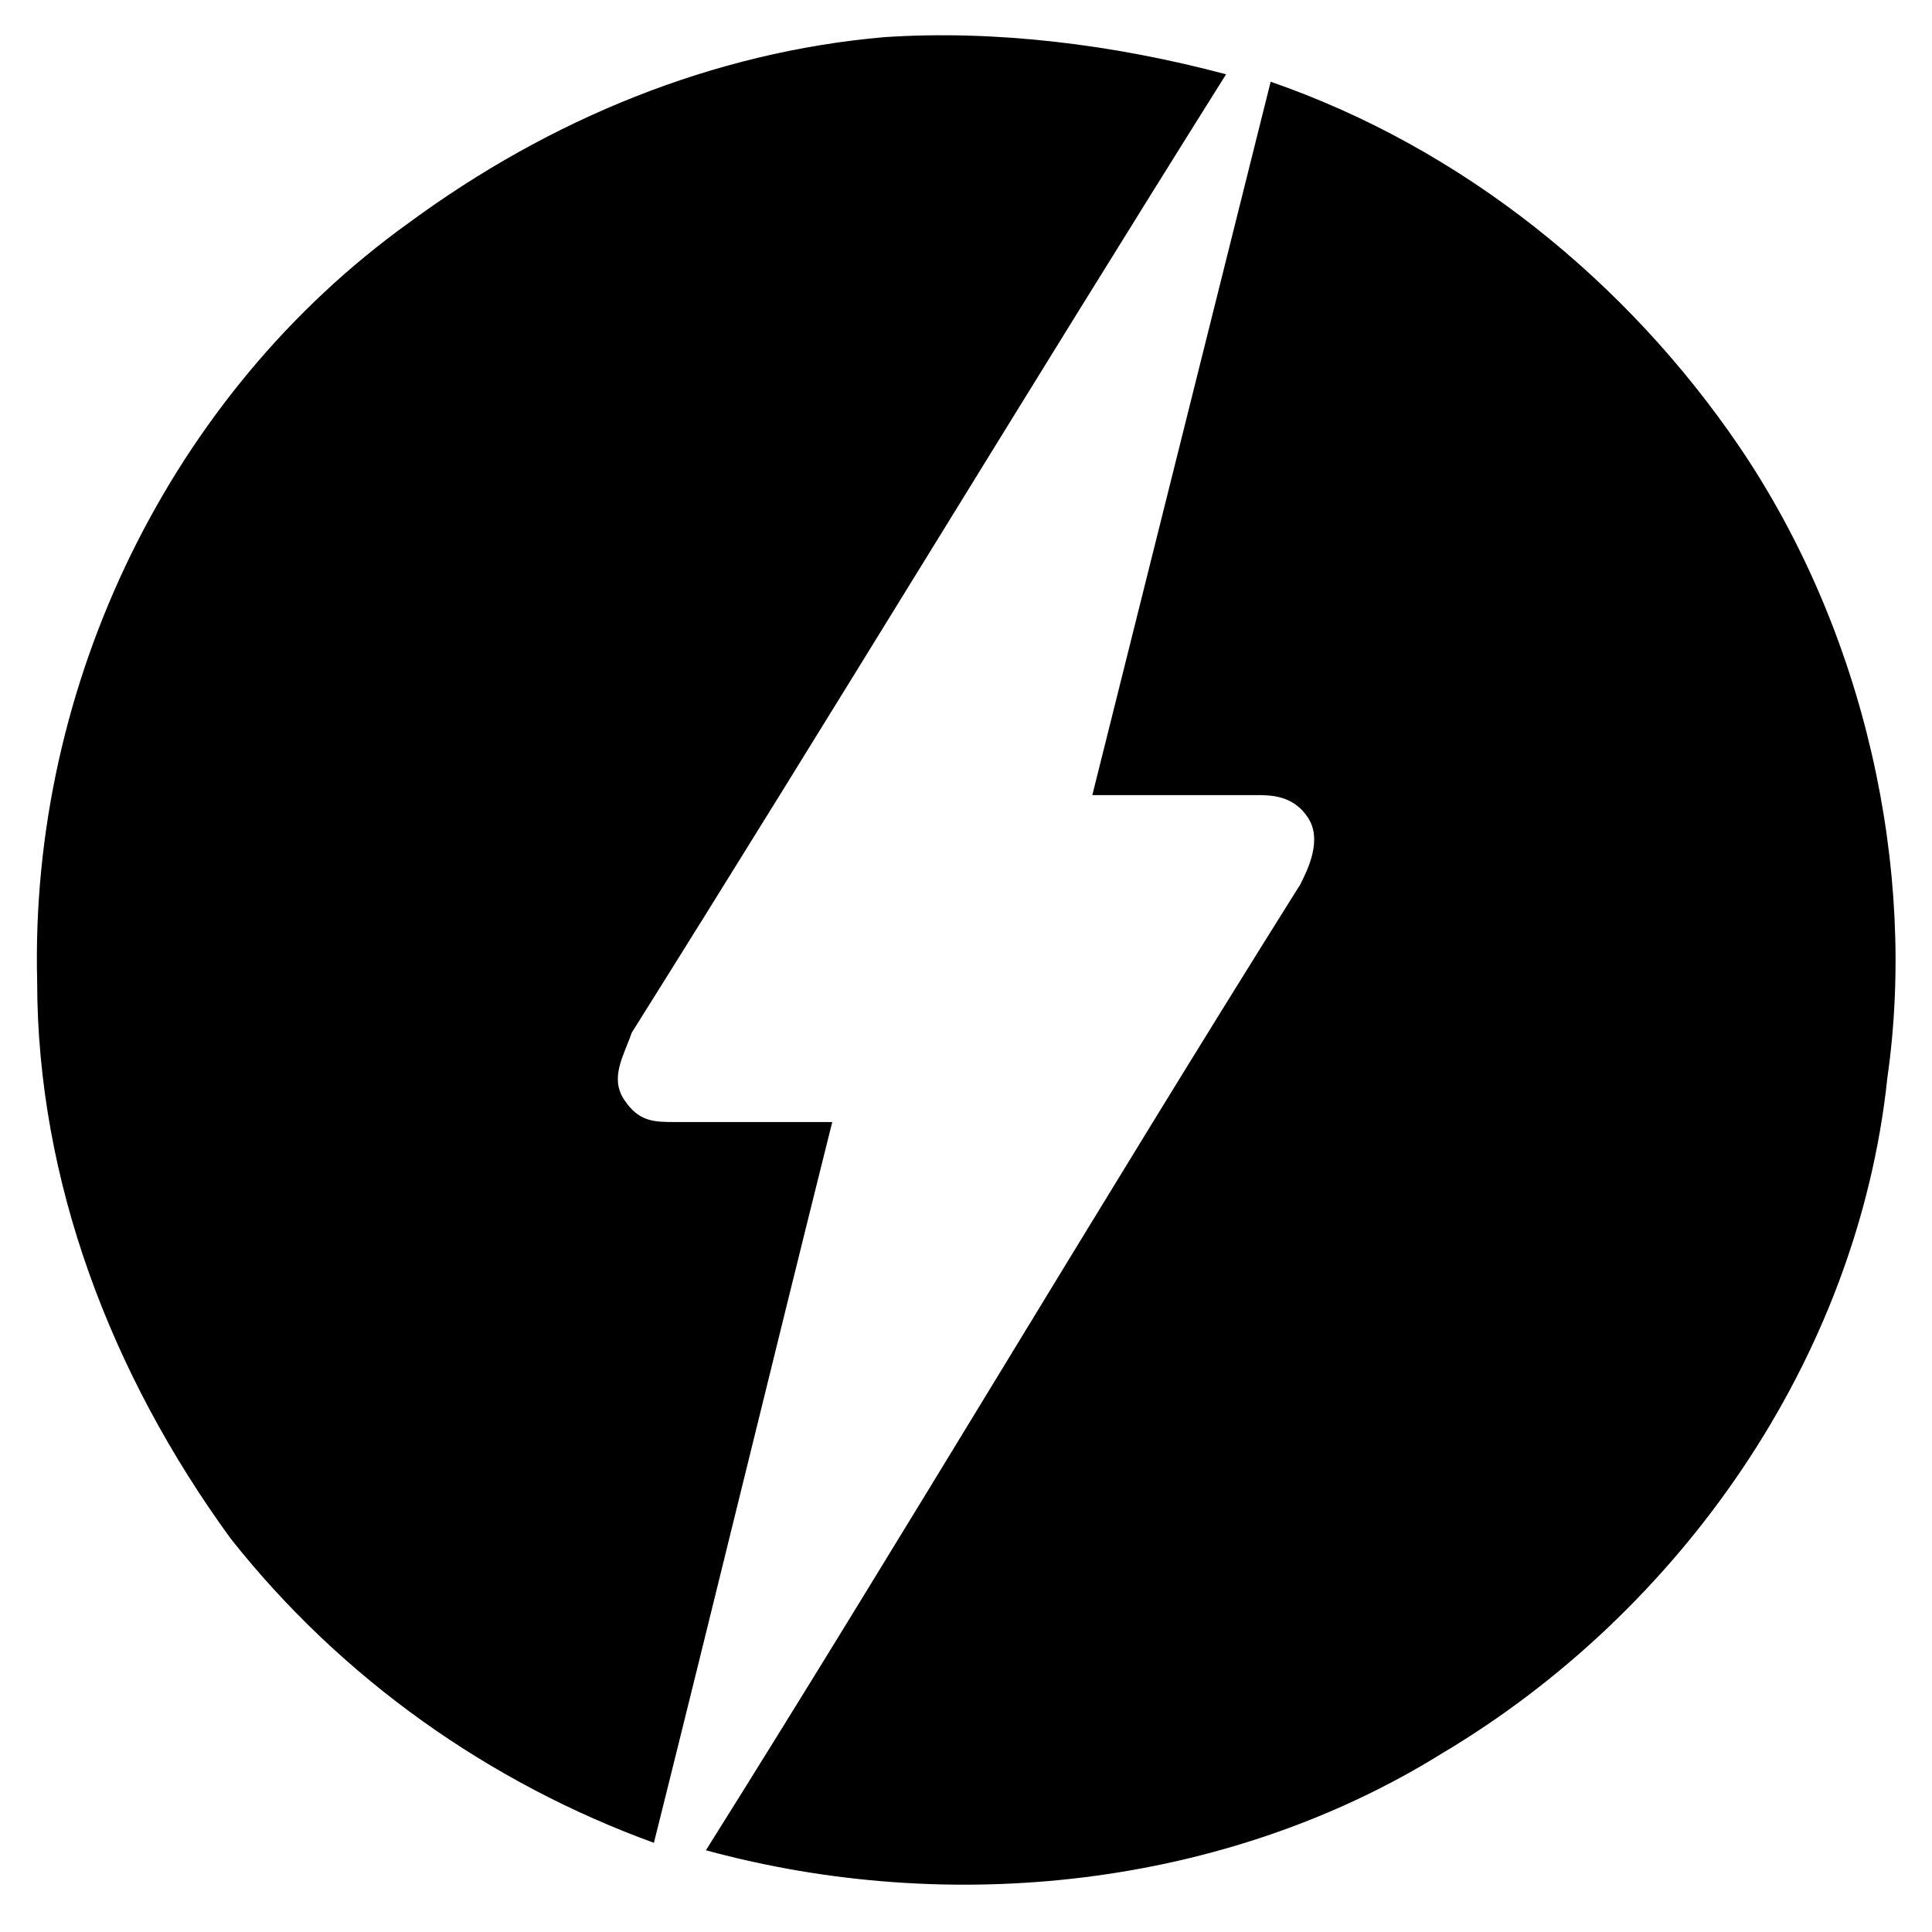 <?xml version="1.0" encoding="utf-8"?>
<!-- Generator: Adobe Illustrator 21.0.2, SVG Export Plug-In . SVG Version: 6.00 Build 0)  -->
<!DOCTYPE svg PUBLIC "-//W3C//DTD SVG 1.1//EN" "http://www.w3.org/Graphics/SVG/1.1/DTD/svg11.dtd">
<svg version="1.1" id="Layer_1" xmlns="http://www.w3.org/2000/svg" xmlns:xlink="http://www.w3.org/1999/xlink" x="0px" y="0px"
	 viewBox="0 0 26 26" style="enable-background:new 0 0 26 26;" xml:space="preserve">
<style type="text/css">
	.st0{fill:#000000;}
</style>
<g>
	<path class="st0" d="M9.1,15.1c-0.3,0-0.5,0-0.7-0.3c-0.2-0.3,0-0.6,0.1-0.9c2.7-4.3,5.3-8.6,8-12.9c-1.5-0.4-3.1-0.6-4.6-0.5
		C9.6,0.7,7.4,1.6,5.5,3c-3.2,2.3-5.1,6.2-5,10.2c0,2.7,1,5.3,2.6,7.5c1.5,1.9,3.5,3.3,5.7,4.1c0.8-3.2,1.6-6.5,2.4-9.7
		C10.6,15.1,9.9,15.1,9.1,15.1z"/>
	<path class="st0" d="M23.4,6c-1.5-2.2-3.7-4-6.3-4.9c-0.8,3.2-1.6,6.4-2.4,9.6c0.7,0,1.4,0,2.2,0c0.2,0,0.5,0,0.7,0.3
		c0.2,0.3,0,0.7-0.1,0.9c-2.7,4.3-5.3,8.7-8,13c3.3,0.9,7,0.5,9.9-1.3c3.2-1.9,5.6-5.3,6-9.1C25.8,11.7,25.1,8.5,23.4,6z"/>
</g>
</svg>
